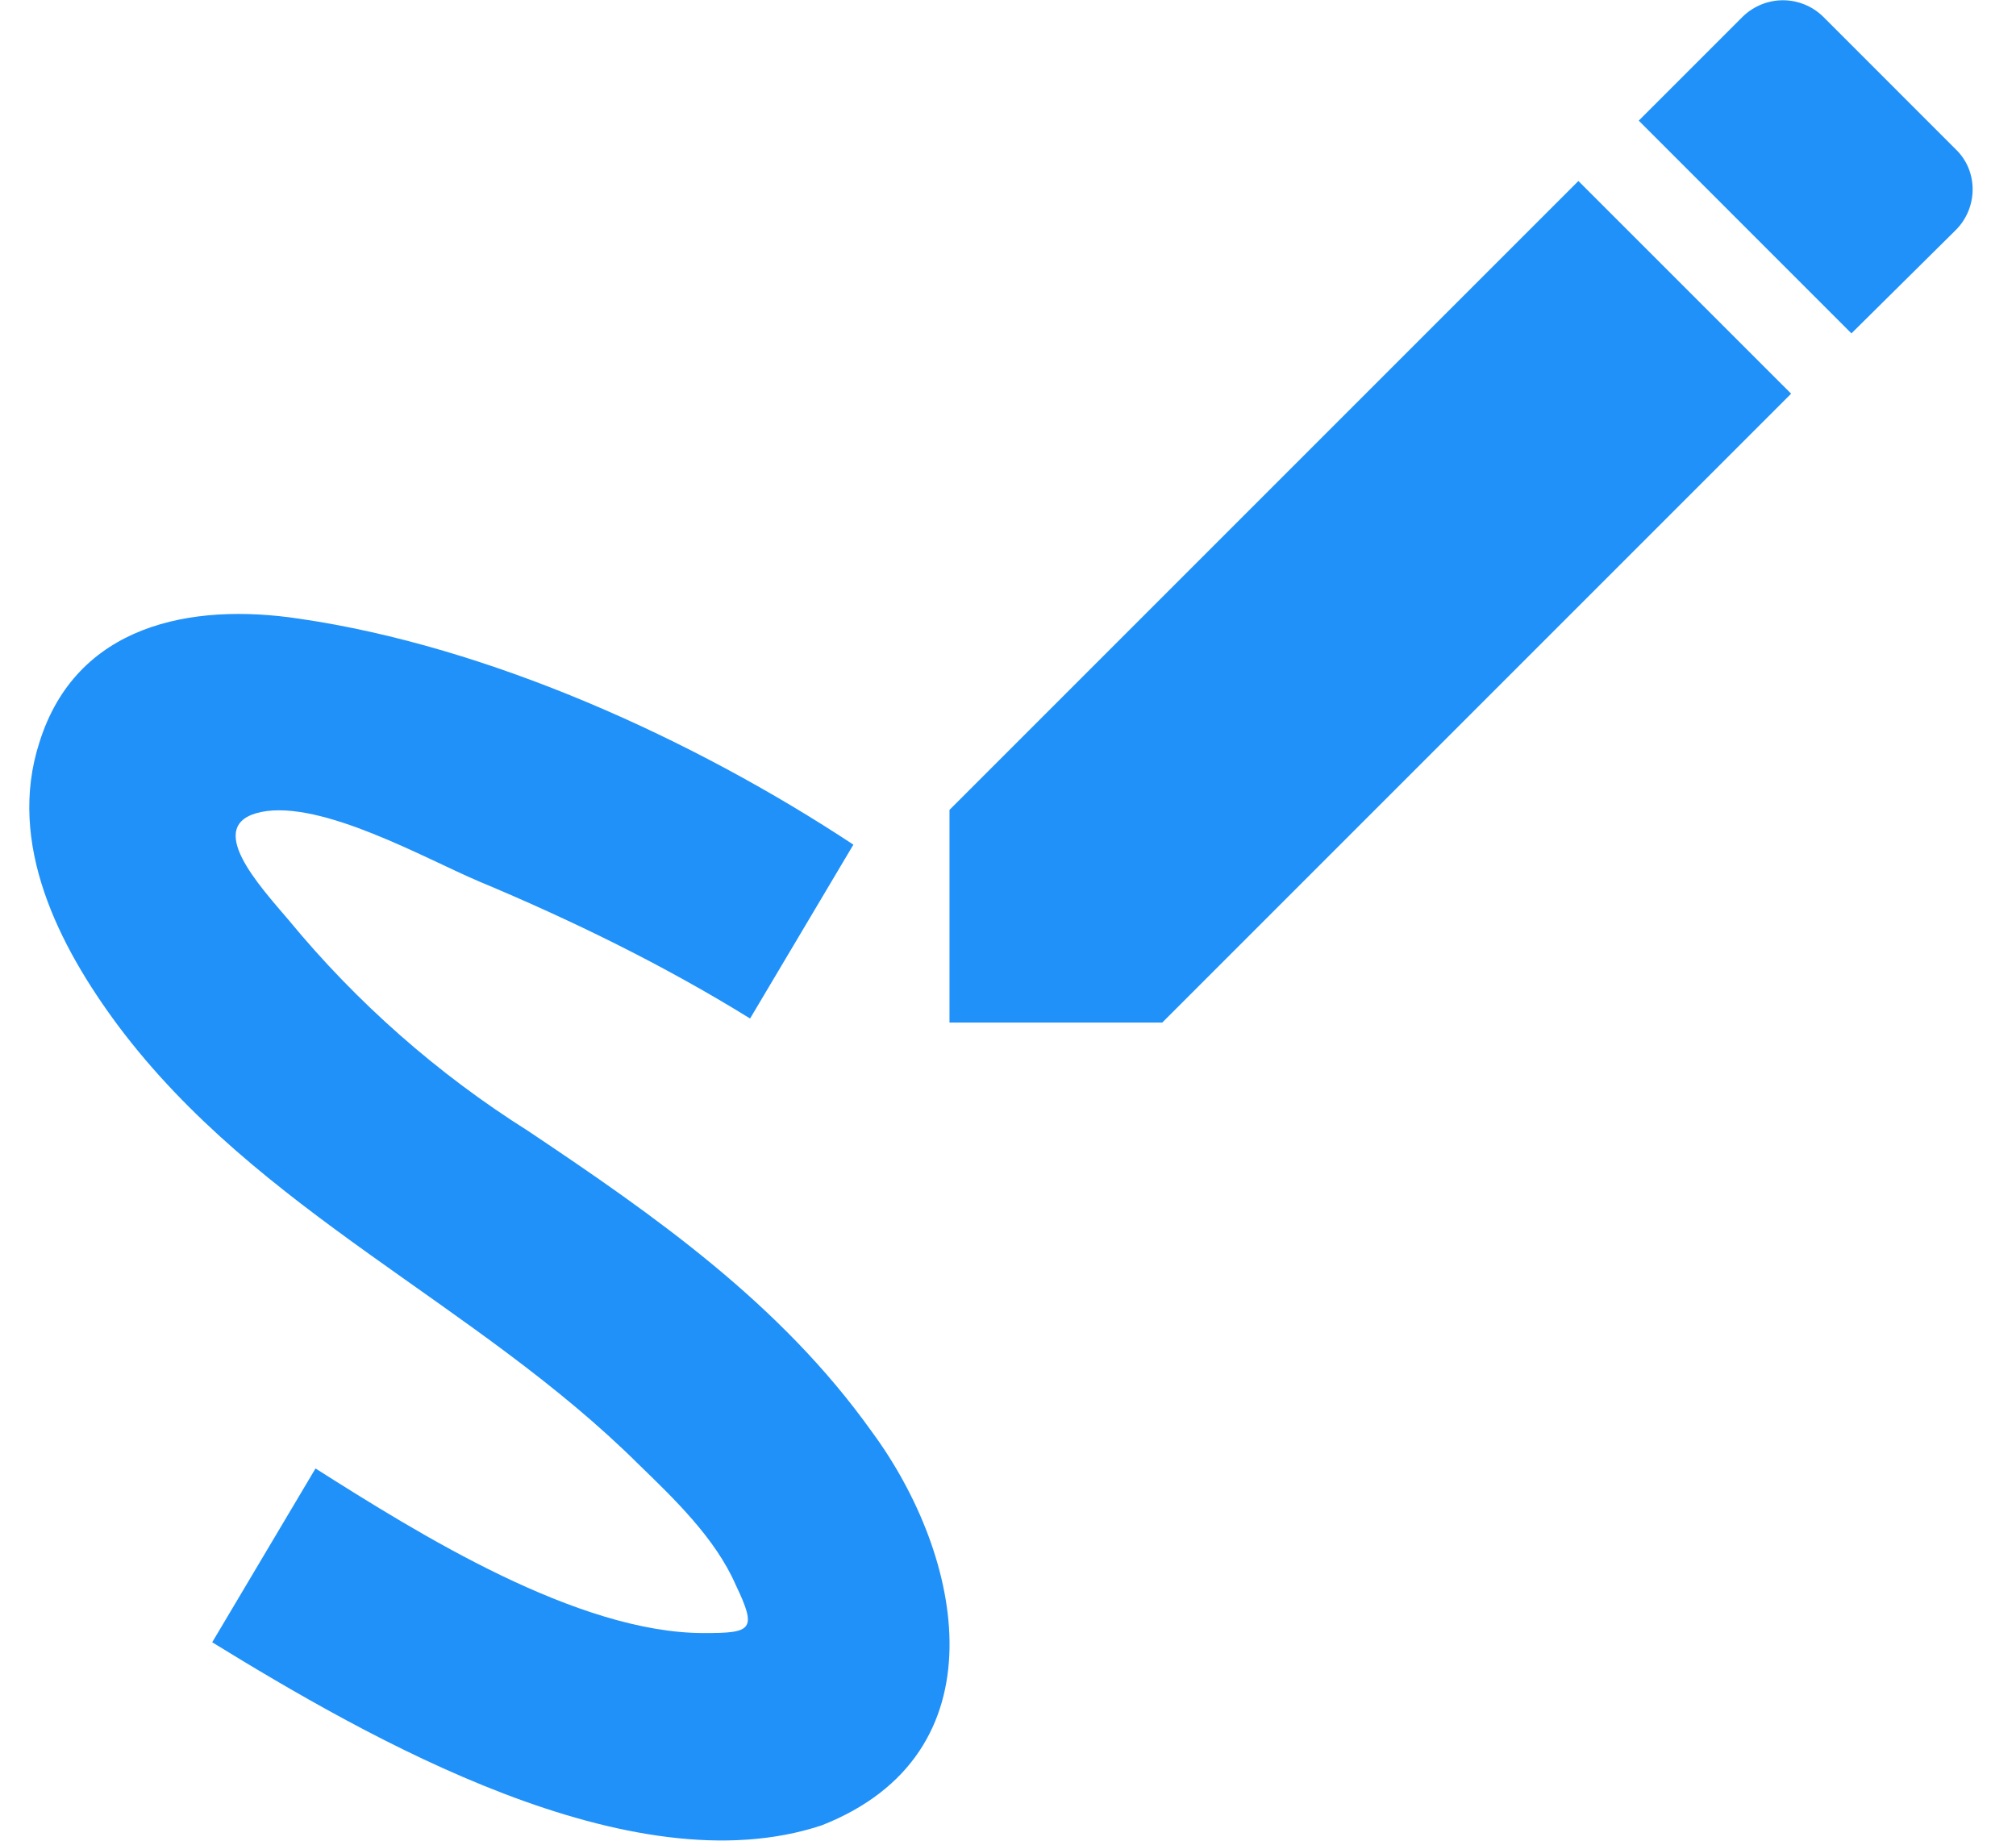 <svg width="46" height="42" viewBox="0 0 46 42" fill="none" xmlns="http://www.w3.org/2000/svg">
<path d="M18.749 41.65C22.902 40.017 21.992 35.513 19.892 32.667C17.815 29.75 14.945 27.743 12.052 25.807C9.988 24.506 8.144 22.883 6.592 21C5.939 20.23 4.609 18.807 5.962 18.527C7.339 18.247 9.719 19.6 10.932 20.113C13.055 21 15.155 22.027 17.115 23.24L19.472 19.273C15.832 16.87 11.165 14.747 6.825 14.117C4.352 13.743 1.739 14.257 0.899 16.94C0.152 19.25 1.342 21.583 2.695 23.403C5.892 27.673 10.862 29.727 14.572 33.413C15.365 34.183 16.322 35.093 16.789 36.167C17.279 37.193 17.162 37.263 16.065 37.263C13.172 37.263 9.555 35 7.199 33.507L4.842 37.473C8.412 39.667 14.385 43.097 18.749 41.65ZM44.625 5.25C45.139 4.737 45.139 3.897 44.625 3.407L41.592 0.373C41.348 0.138 41.021 0.006 40.682 0.006C40.343 0.006 40.016 0.138 39.772 0.373L37.392 2.753L42.245 7.607L44.625 5.25ZM21.665 18.48V23.333H26.519L40.869 8.983L36.015 4.13L21.665 18.48Z" fill="#2091F9"/>
</svg>
